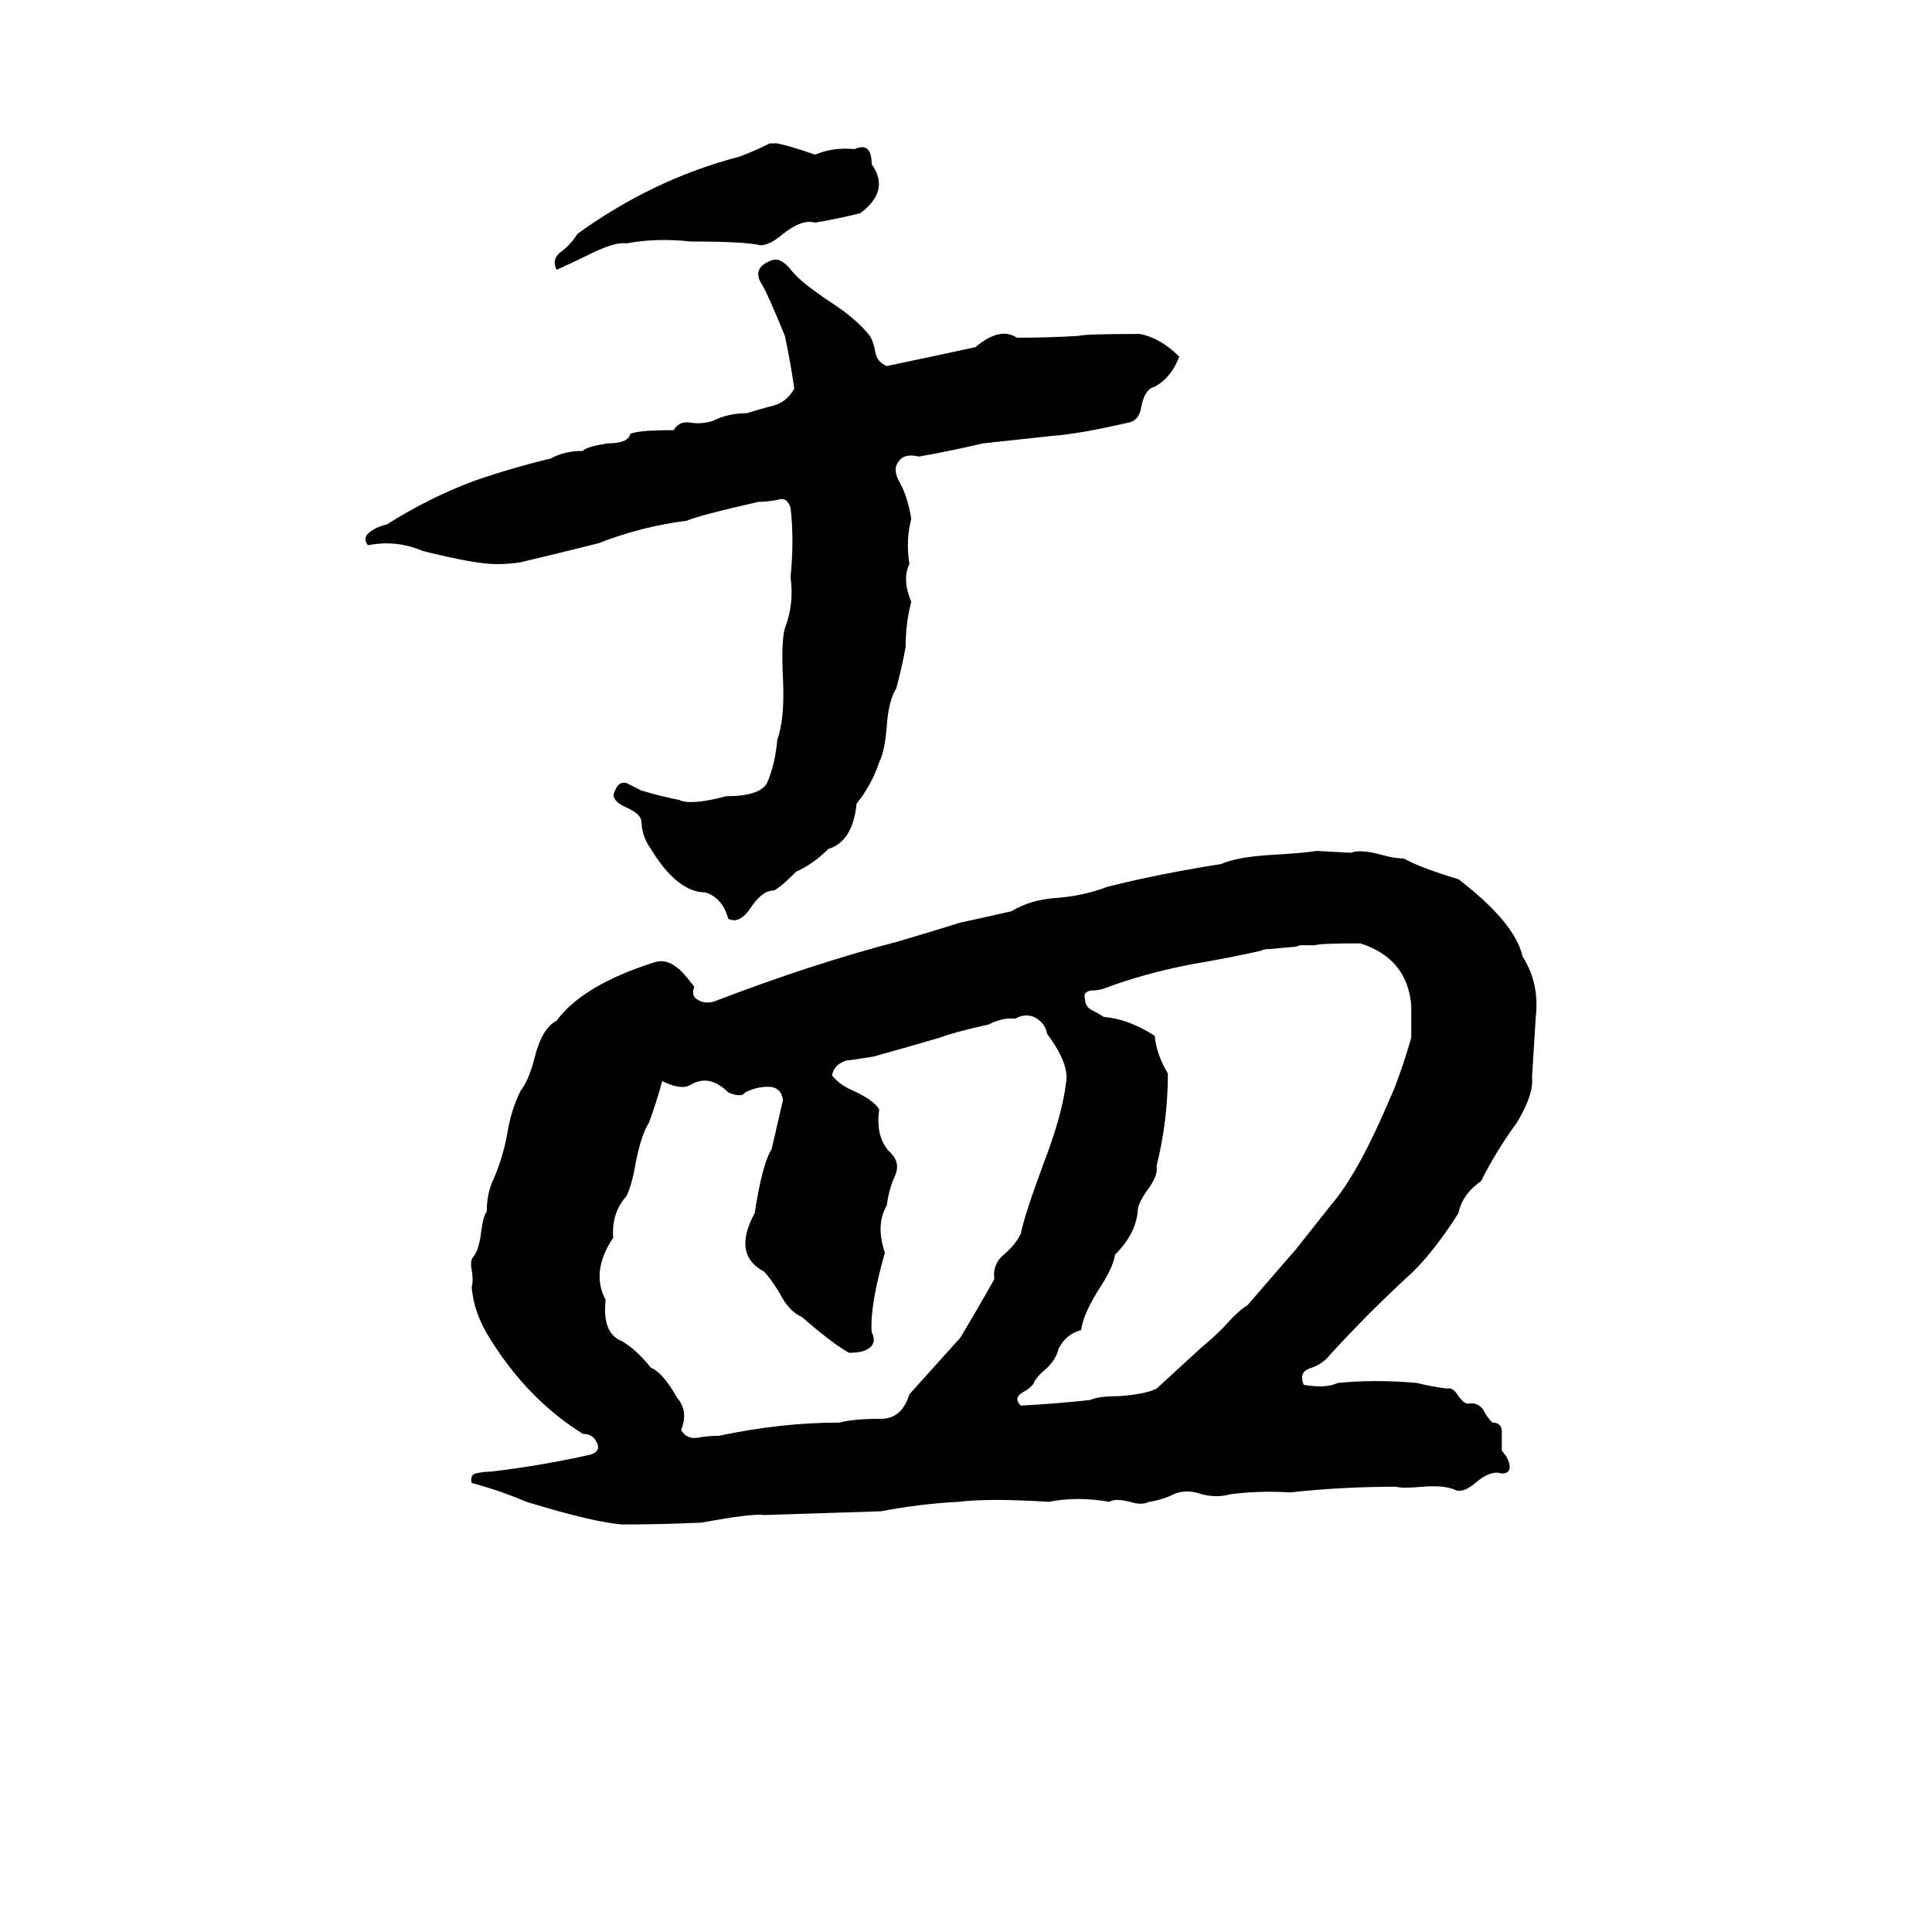 <svg xmlns="http://www.w3.org/2000/svg" viewBox="0 -800 1024 1024">
	<path fill="#000000" d="M408 -724H412Q421 -722 432 -718Q441 -722 453 -721Q462 -725 462 -713Q472 -699 456 -687Q444 -684 432 -682Q425 -684 415 -676Q408 -670 403 -670Q395 -672 366 -672Q348 -674 332 -671Q326 -672 312 -665Q304 -661 295 -657Q292 -663 298 -667Q303 -671 306 -676Q346 -705 392 -717Q400 -720 408 -724ZM409 -662Q414 -664 420 -656Q425 -650 440 -640Q454 -631 461 -622Q463 -619 464 -613Q465 -608 470 -606Q494 -611 517 -616Q530 -627 539 -621Q556 -621 572 -622Q575 -623 604 -623Q615 -621 625 -611Q621 -600 612 -595Q607 -594 605 -585Q604 -577 598 -576Q572 -570 558 -569Q540 -567 521 -565Q504 -561 487 -558Q479 -560 476 -555Q473 -551 477 -544Q481 -537 483 -525Q480 -514 482 -501Q478 -493 483 -481Q480 -470 480 -457Q478 -446 475 -435Q471 -429 470 -415Q469 -402 466 -396Q462 -384 454 -374Q452 -354 439 -350Q431 -342 422 -338Q413 -329 410 -328Q404 -328 398 -319Q392 -310 386 -313Q383 -324 374 -327Q359 -327 345 -350Q340 -357 340 -365Q339 -369 332 -372Q323 -376 326 -381Q328 -386 332 -385Q336 -383 340 -381Q350 -378 360 -376Q366 -373 385 -378Q404 -378 407 -386Q411 -396 412 -408Q416 -419 415 -440Q414 -460 416 -467Q421 -480 419 -494Q421 -514 419 -531Q417 -537 412 -535Q406 -534 402 -534Q371 -527 364 -524Q340 -521 317 -512Q297 -507 276 -502Q270 -501 263 -501Q252 -501 224 -508Q210 -514 195 -511Q192 -515 196 -518Q200 -521 205 -522Q227 -536 251 -545Q271 -552 292 -557Q299 -561 309 -561Q310 -563 322 -565Q333 -565 334 -570Q338 -572 357 -572Q360 -577 366 -576Q372 -575 378 -577Q386 -581 396 -581Q402 -583 410 -585Q417 -587 421 -594Q419 -608 416 -622Q407 -644 404 -649Q398 -658 409 -662ZM698 -349L716 -348Q721 -350 732 -347Q739 -345 744 -345Q753 -340 773 -334Q803 -311 807 -293Q816 -279 814 -261Q813 -245 812 -229Q813 -220 804 -205Q793 -190 785 -174Q775 -167 773 -157Q761 -138 749 -126Q726 -105 705 -82Q701 -77 695 -75Q688 -73 691 -66Q703 -64 709 -67Q729 -69 751 -67Q759 -65 767 -64Q770 -65 773 -60Q776 -56 778 -56Q783 -57 786 -53Q788 -49 791 -46Q796 -46 796 -41Q796 -36 796 -31Q799 -28 800 -24Q801 -19 796 -19Q790 -21 782 -14Q776 -9 772 -10Q766 -13 754 -12Q743 -11 740 -12Q711 -12 684 -9Q667 -10 652 -8Q645 -6 637 -8Q629 -11 622 -8Q616 -5 609 -4Q605 -2 599 -4Q591 -6 588 -4Q571 -7 556 -4Q524 -6 508 -4Q488 -3 467 1Q436 2 405 3Q399 2 372 7Q351 8 330 8Q315 7 279 -4Q265 -10 250 -14Q249 -18 252 -19Q256 -20 260 -20Q286 -23 313 -29Q319 -31 316 -36Q314 -40 309 -40Q280 -58 260 -90Q251 -104 250 -118Q251 -121 250 -127Q249 -132 251 -134Q254 -138 255 -147Q256 -155 258 -158Q258 -168 262 -176Q267 -188 269 -200Q271 -212 276 -222Q280 -227 283 -238Q287 -255 295 -259Q309 -278 347 -290Q353 -292 359 -287Q361 -286 368 -277Q366 -272 370 -270Q373 -268 378 -269Q430 -289 476 -301Q493 -306 509 -311Q523 -314 536 -317Q546 -323 559 -324Q574 -325 587 -330Q615 -337 647 -342Q656 -346 676 -347Q692 -348 698 -349ZM697 -299H689Q687 -298 684 -298L673 -297Q670 -297 668 -296Q650 -292 632 -289Q606 -284 585 -276Q582 -275 578 -275Q574 -274 575 -271Q575 -267 578 -265Q582 -263 585 -261Q598 -260 612 -251Q613 -241 619 -231Q619 -206 613 -182Q614 -177 608 -169Q603 -162 603 -158Q602 -146 591 -135Q590 -128 582 -116Q574 -103 573 -95Q565 -93 561 -85Q560 -80 555 -75Q549 -70 548 -67Q546 -64 542 -62Q537 -59 541 -55Q560 -56 578 -58Q582 -60 593 -60Q607 -61 613 -64L637 -86Q642 -90 648 -96Q657 -106 661 -108Q674 -123 687 -138L706 -162Q718 -176 732 -207L739 -223Q744 -236 748 -250Q748 -258 748 -267Q746 -292 721 -300Q699 -300 697 -299ZM538 -260Q532 -261 524 -257Q506 -253 498 -250Q481 -245 463 -240Q451 -238 449 -238Q442 -236 441 -230Q445 -225 452 -222Q463 -217 466 -212Q464 -198 471 -190Q478 -184 474 -176Q471 -169 470 -161Q464 -151 469 -136Q461 -108 462 -94Q465 -88 460 -85Q457 -83 450 -83Q441 -88 425 -102Q418 -105 413 -115Q408 -123 405 -126Q388 -135 400 -157Q404 -183 409 -191Q412 -204 415 -217Q414 -224 407 -224Q401 -224 395 -221Q393 -218 386 -221Q376 -231 366 -225Q361 -222 351 -227Q348 -216 344 -205Q340 -199 337 -184Q335 -172 332 -166Q324 -157 325 -144Q313 -126 321 -111Q319 -93 330 -89Q338 -84 345 -75Q351 -73 359 -59Q365 -52 361 -42Q364 -37 370 -38Q375 -39 381 -39Q414 -46 445 -46Q452 -48 467 -48Q478 -48 482 -61L509 -91Q518 -106 527 -122Q526 -130 532 -135Q538 -140 541 -146Q543 -156 553 -183Q563 -209 565 -226Q567 -236 555 -252Q554 -258 548 -261Q543 -263 538 -260Z"/>
</svg>